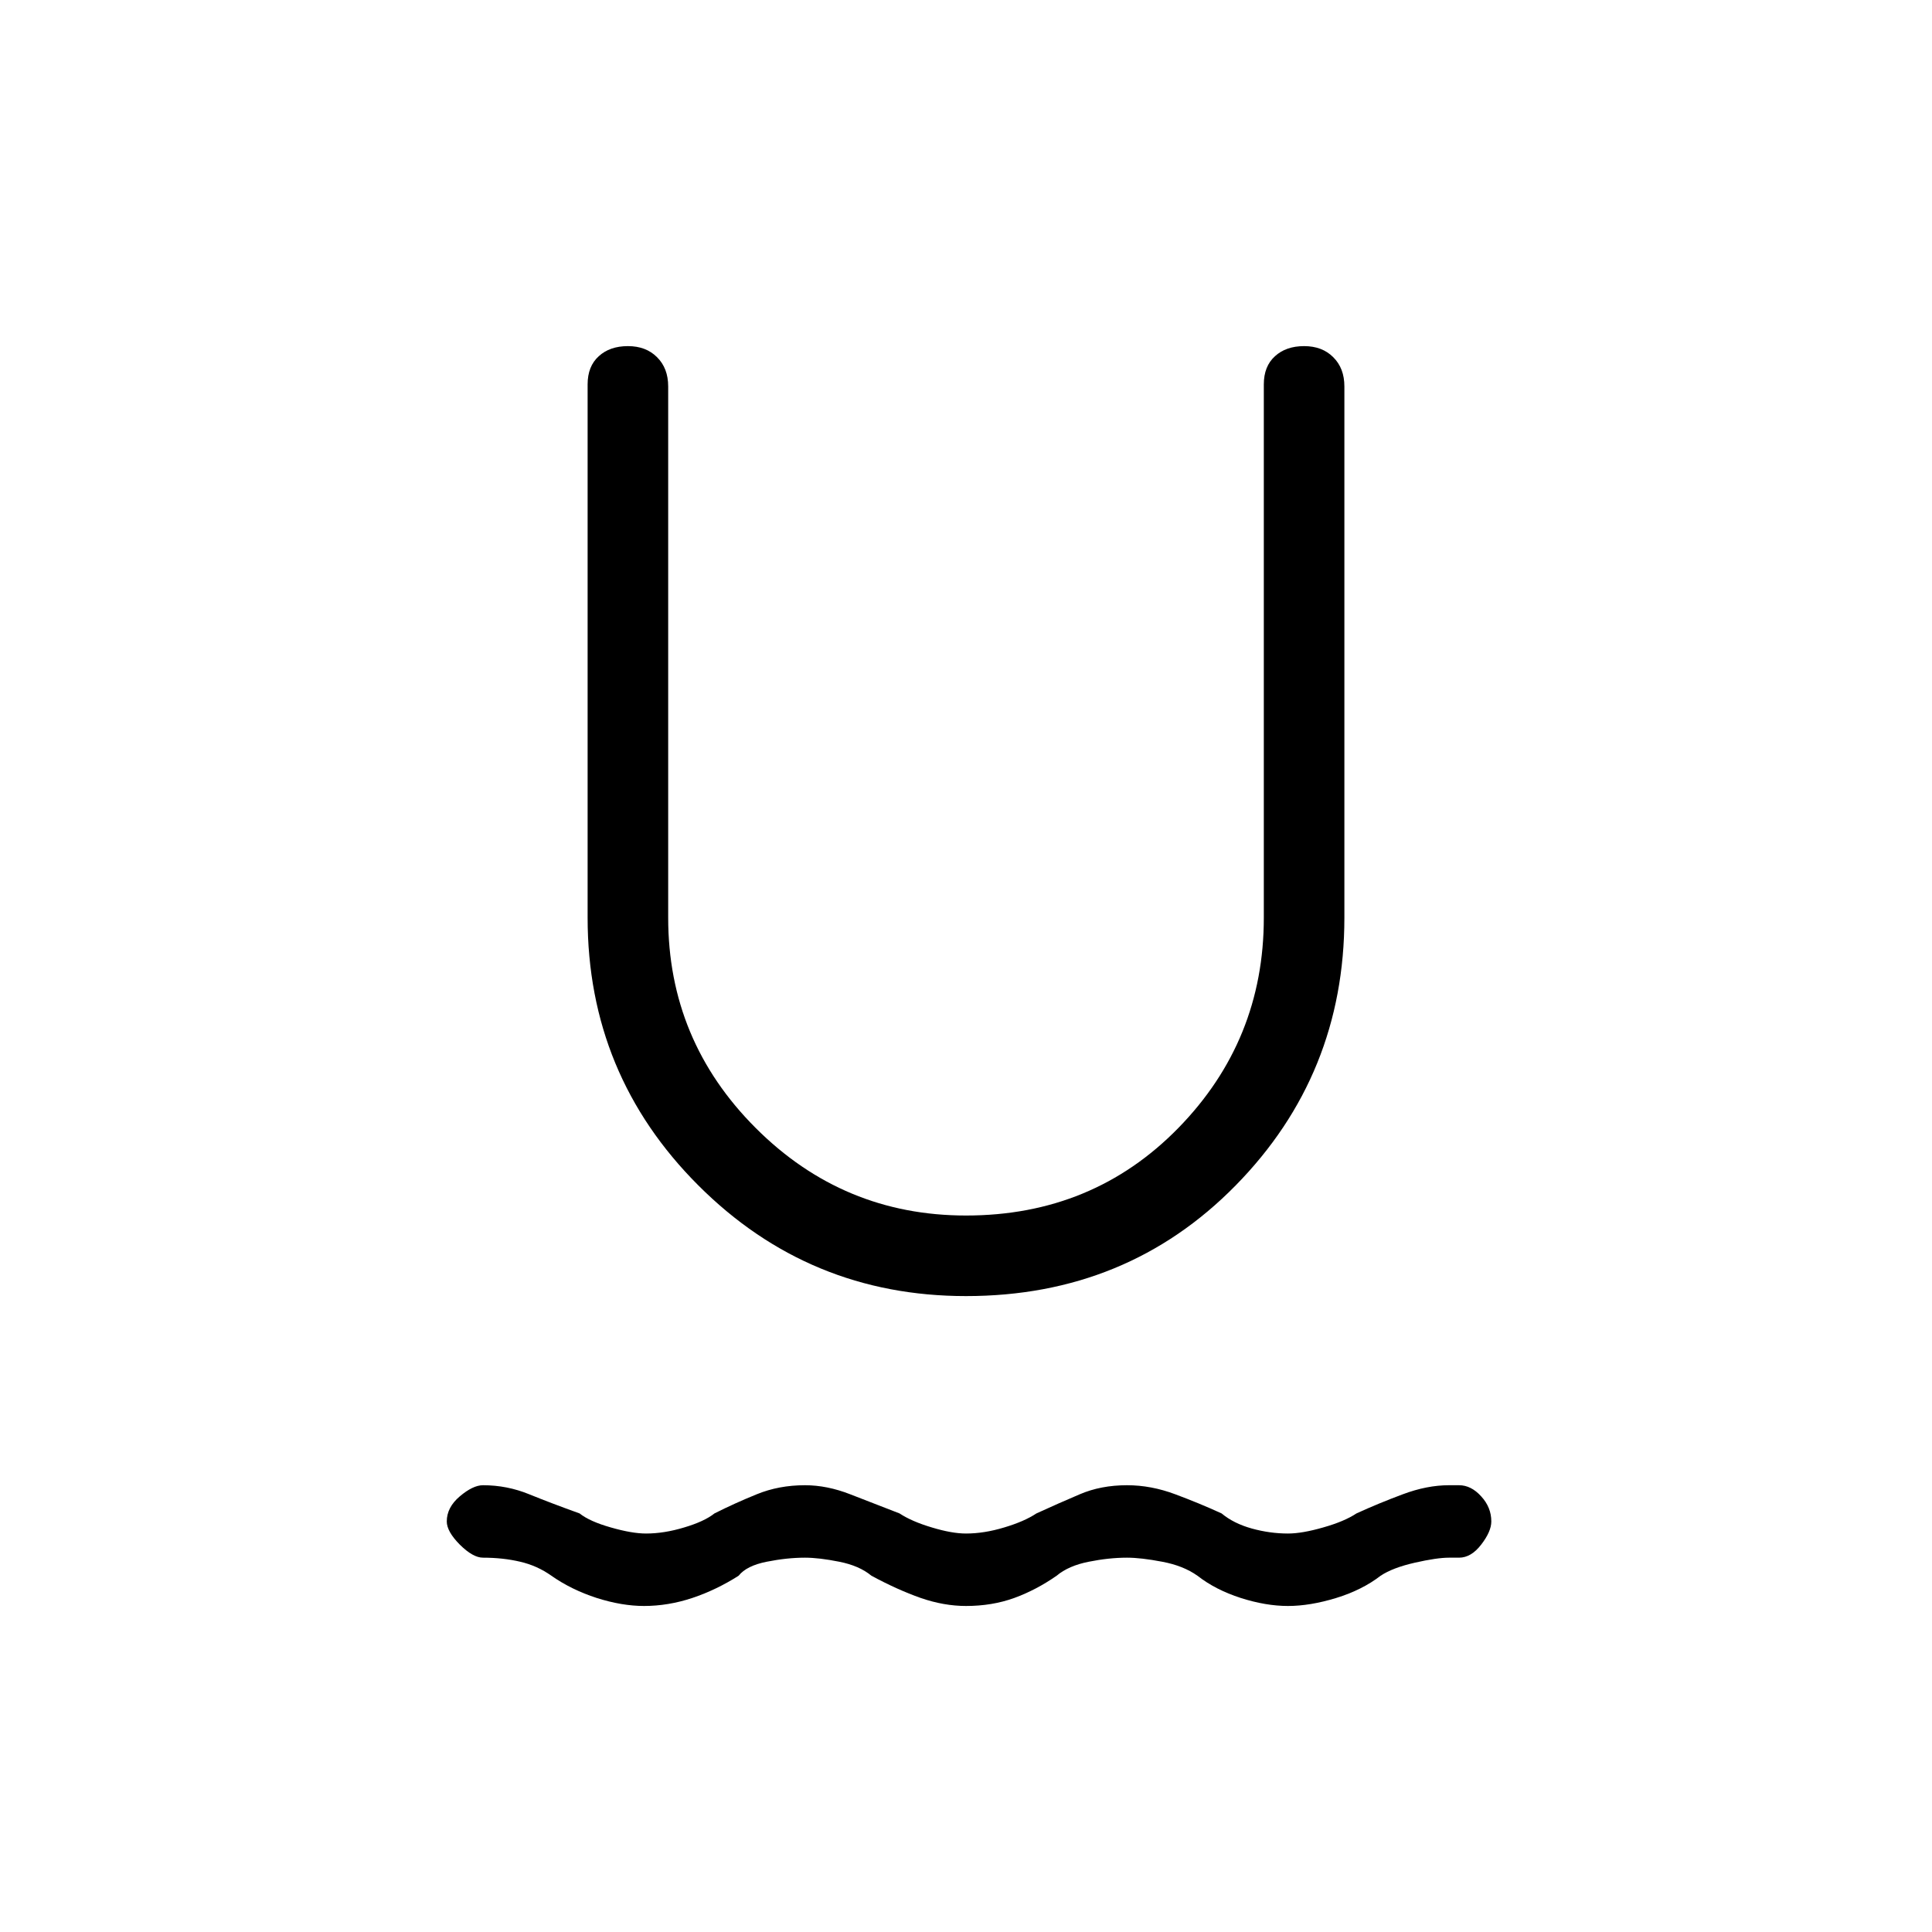 <svg xmlns="http://www.w3.org/2000/svg" height="20" width="20"><path d="M6.667 16.625q-.229 0-.49-.083-.26-.084-.469-.23-.146-.104-.323-.145-.177-.042-.385-.042-.104 0-.24-.135-.135-.136-.135-.24 0-.146.135-.26.136-.115.24-.115.25 0 .479.094.229.093.521.198.104.083.323.145.219.063.365.063.187 0 .395-.063.209-.062.313-.145.208-.105.437-.198.229-.094.5-.094.229 0 .469.094l.51.198q.126.083.334.145.208.063.354.063.188 0 .396-.063.208-.062.333-.145.229-.105.448-.198.219-.094.49-.094.25 0 .5.094.25.093.479.198.125.104.312.156.188.052.375.052.146 0 .365-.063.219-.062.344-.145.229-.105.479-.198.25-.094.479-.094h.104q.125 0 .229.115.105.114.105.26 0 .104-.105.24-.104.135-.229.135H15q-.125 0-.354.052-.229.052-.354.135-.188.146-.459.23-.271.083-.5.083-.229 0-.489-.083-.261-.084-.448-.23-.146-.104-.365-.145-.219-.042-.364-.042-.188 0-.396.042-.209.041-.333.145-.209.146-.438.23-.229.083-.5.083-.229 0-.469-.083-.239-.084-.51-.23-.125-.104-.333-.145-.209-.042-.355-.042-.187 0-.396.042-.208.041-.291.145-.229.146-.479.23-.25.083-.5.083ZM10 13.417q-1.625 0-2.771-1.146T6.083 9.5V3.979q0-.187.115-.291.114-.105.302-.105t.302.115q.115.114.115.302v5.5q0 1.271.906 2.177.906.906 2.177.906 1.312 0 2.198-.906.885-.906.885-2.177V3.979q0-.187.115-.291.114-.105.302-.105t.302.115q.115.114.115.302v5.5q0 1.625-1.125 2.771T10 13.417Z"/></svg>